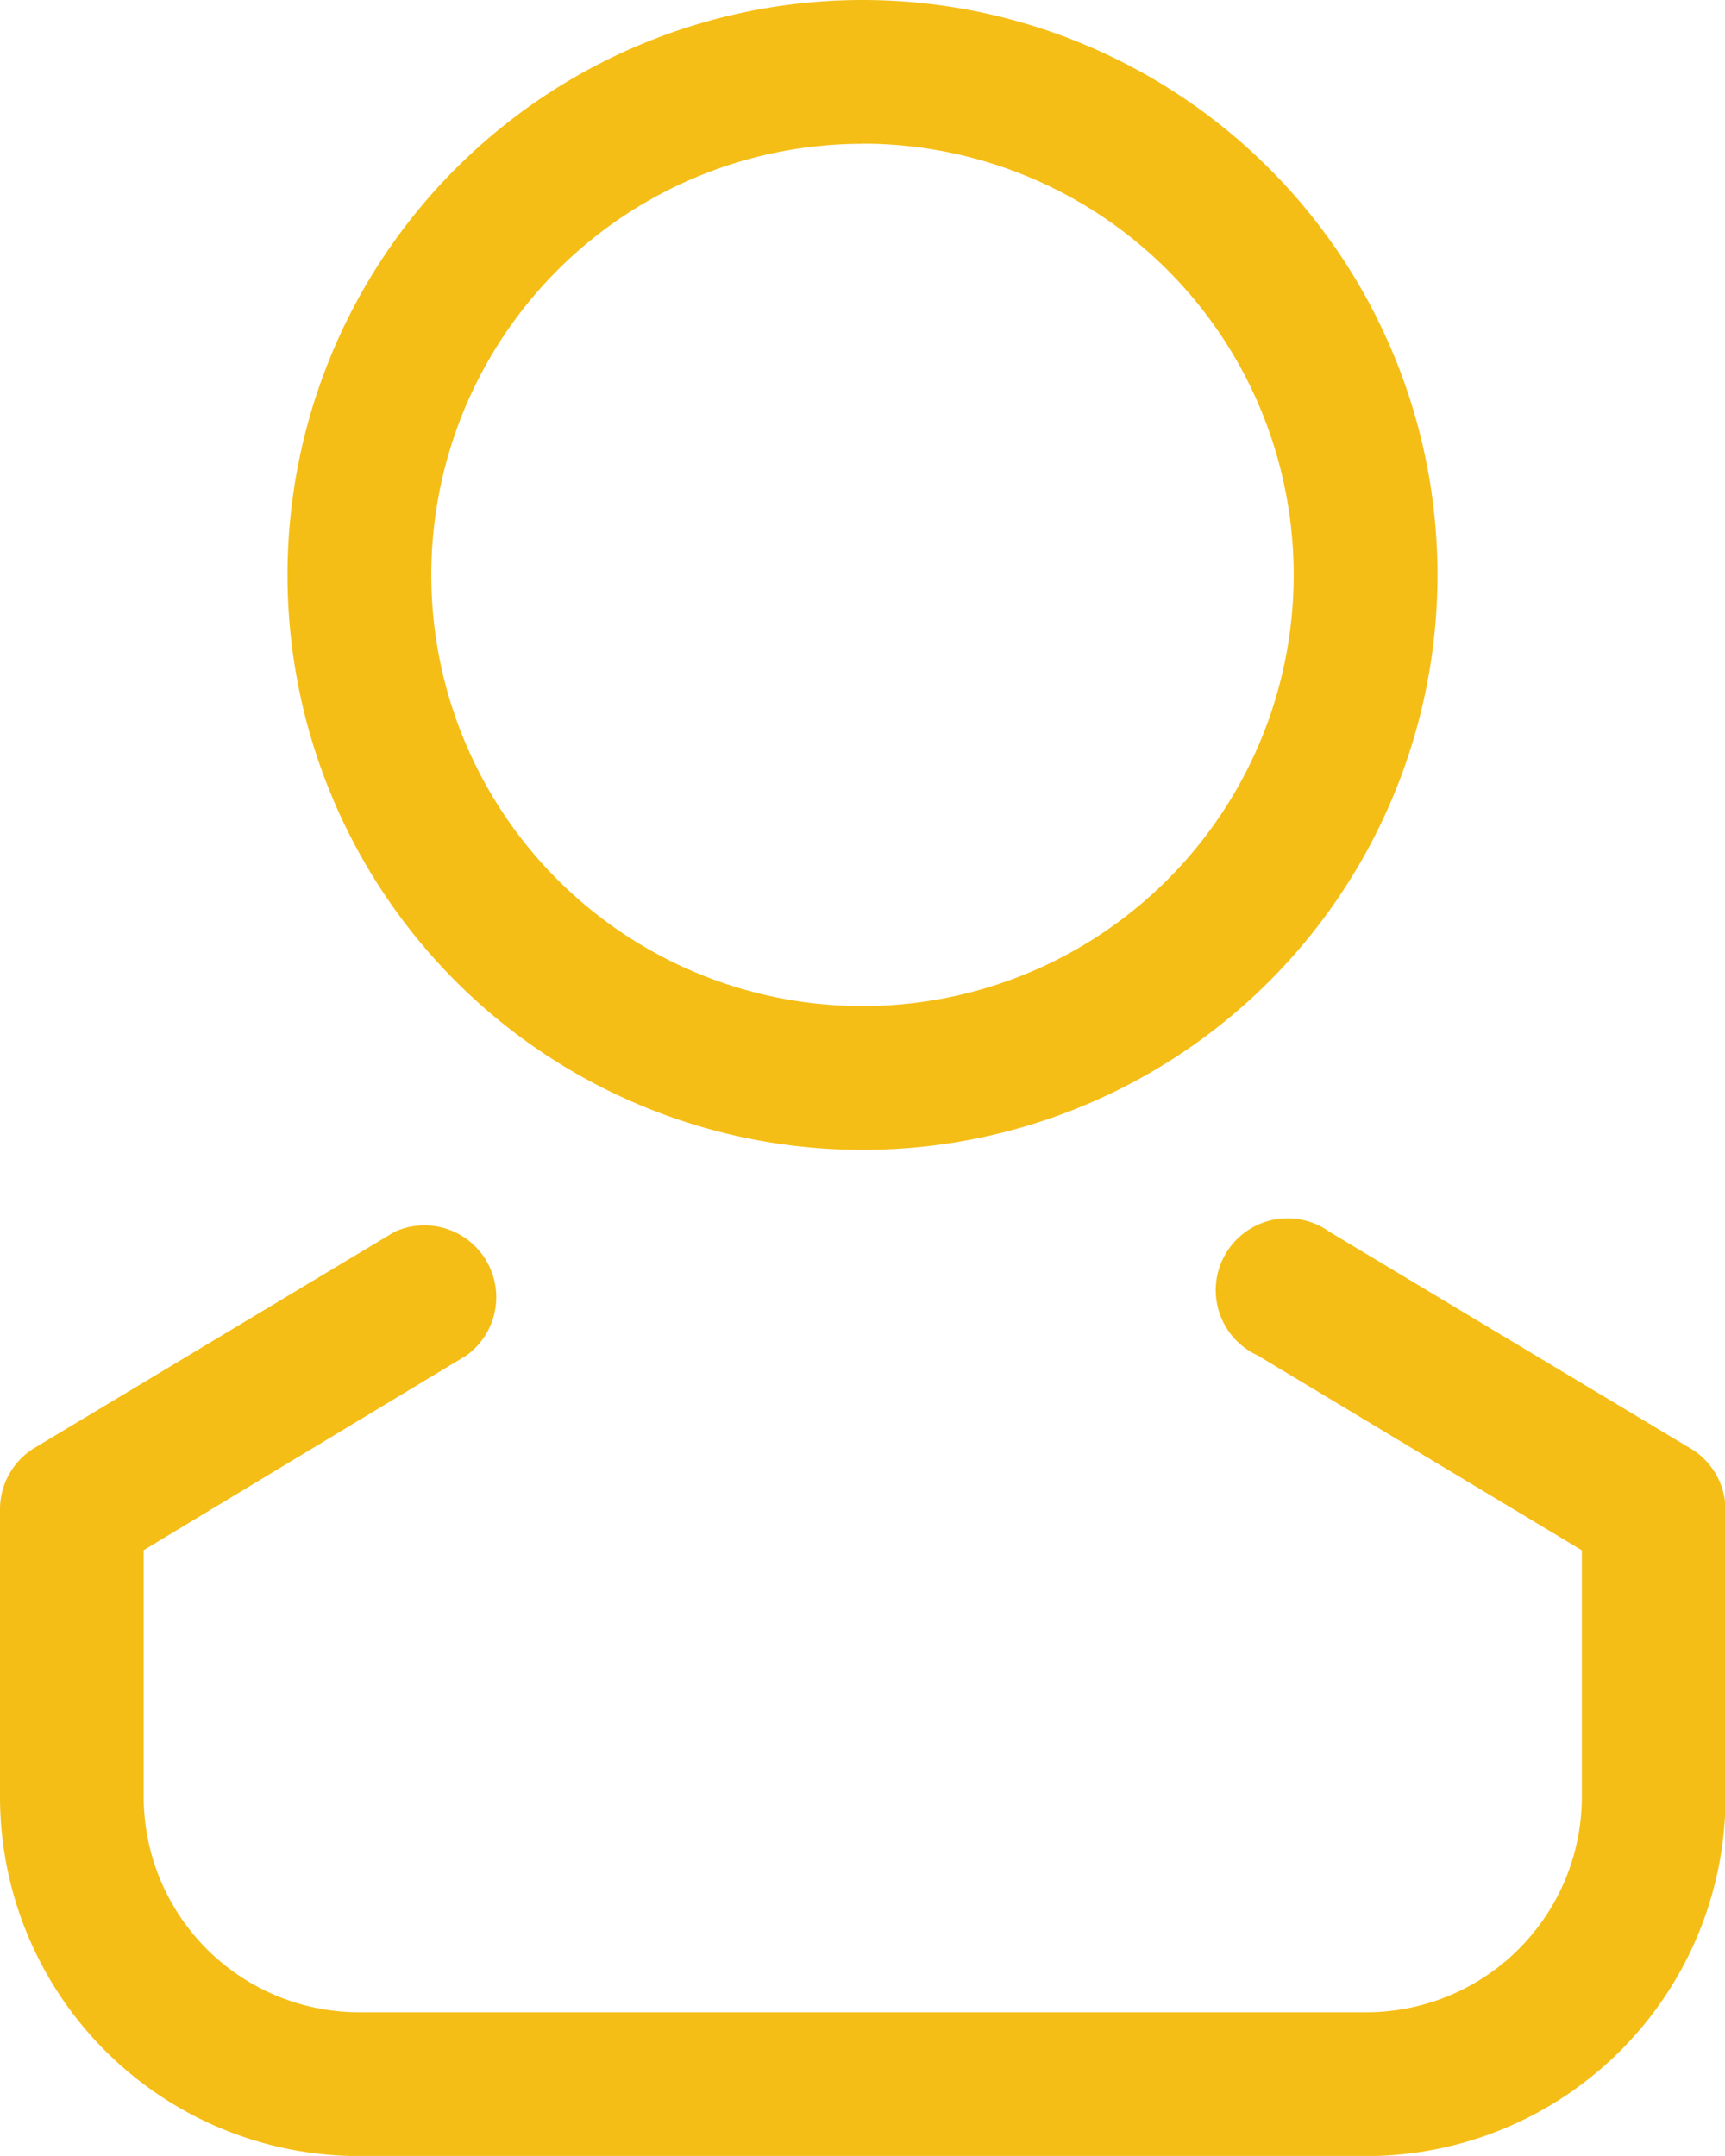 <svg id="Layer_19" data-name="Layer 19" xmlns="http://www.w3.org/2000/svg" width="13.086" height="16.357" viewBox="0 0 13.086 16.357">
  <path id="Path_1541" data-name="Path 1541" d="M12.362,9.724a4.362,4.362,0,1,1,4.362-4.362A4.362,4.362,0,0,1,12.362,9.724Zm0-7.633a3.271,3.271,0,1,0,3.271,3.271A3.271,3.271,0,0,0,12.362,2.09Z" transform="translate(-5.819 -1)" fill="#f5be17"/>
  <path id="Path_1542" data-name="Path 1542" d="M14.36,25.065H6.726A2.726,2.726,0,0,1,4,22.339V20.158a.545.545,0,0,1,.267-.469l2.726-1.636a.545.545,0,0,1,.545.938L5.09,20.468v1.87a1.636,1.636,0,0,0,1.636,1.636H14.36A1.636,1.636,0,0,0,16,22.339v-1.87l-2.459-1.478a.545.545,0,1,1,.545-.938l2.726,1.636a.545.545,0,0,1,.278.469v2.181a2.726,2.726,0,0,1-2.726,2.726Z" transform="translate(-4 -8.707)" fill="#f5be17"/>
</svg>
